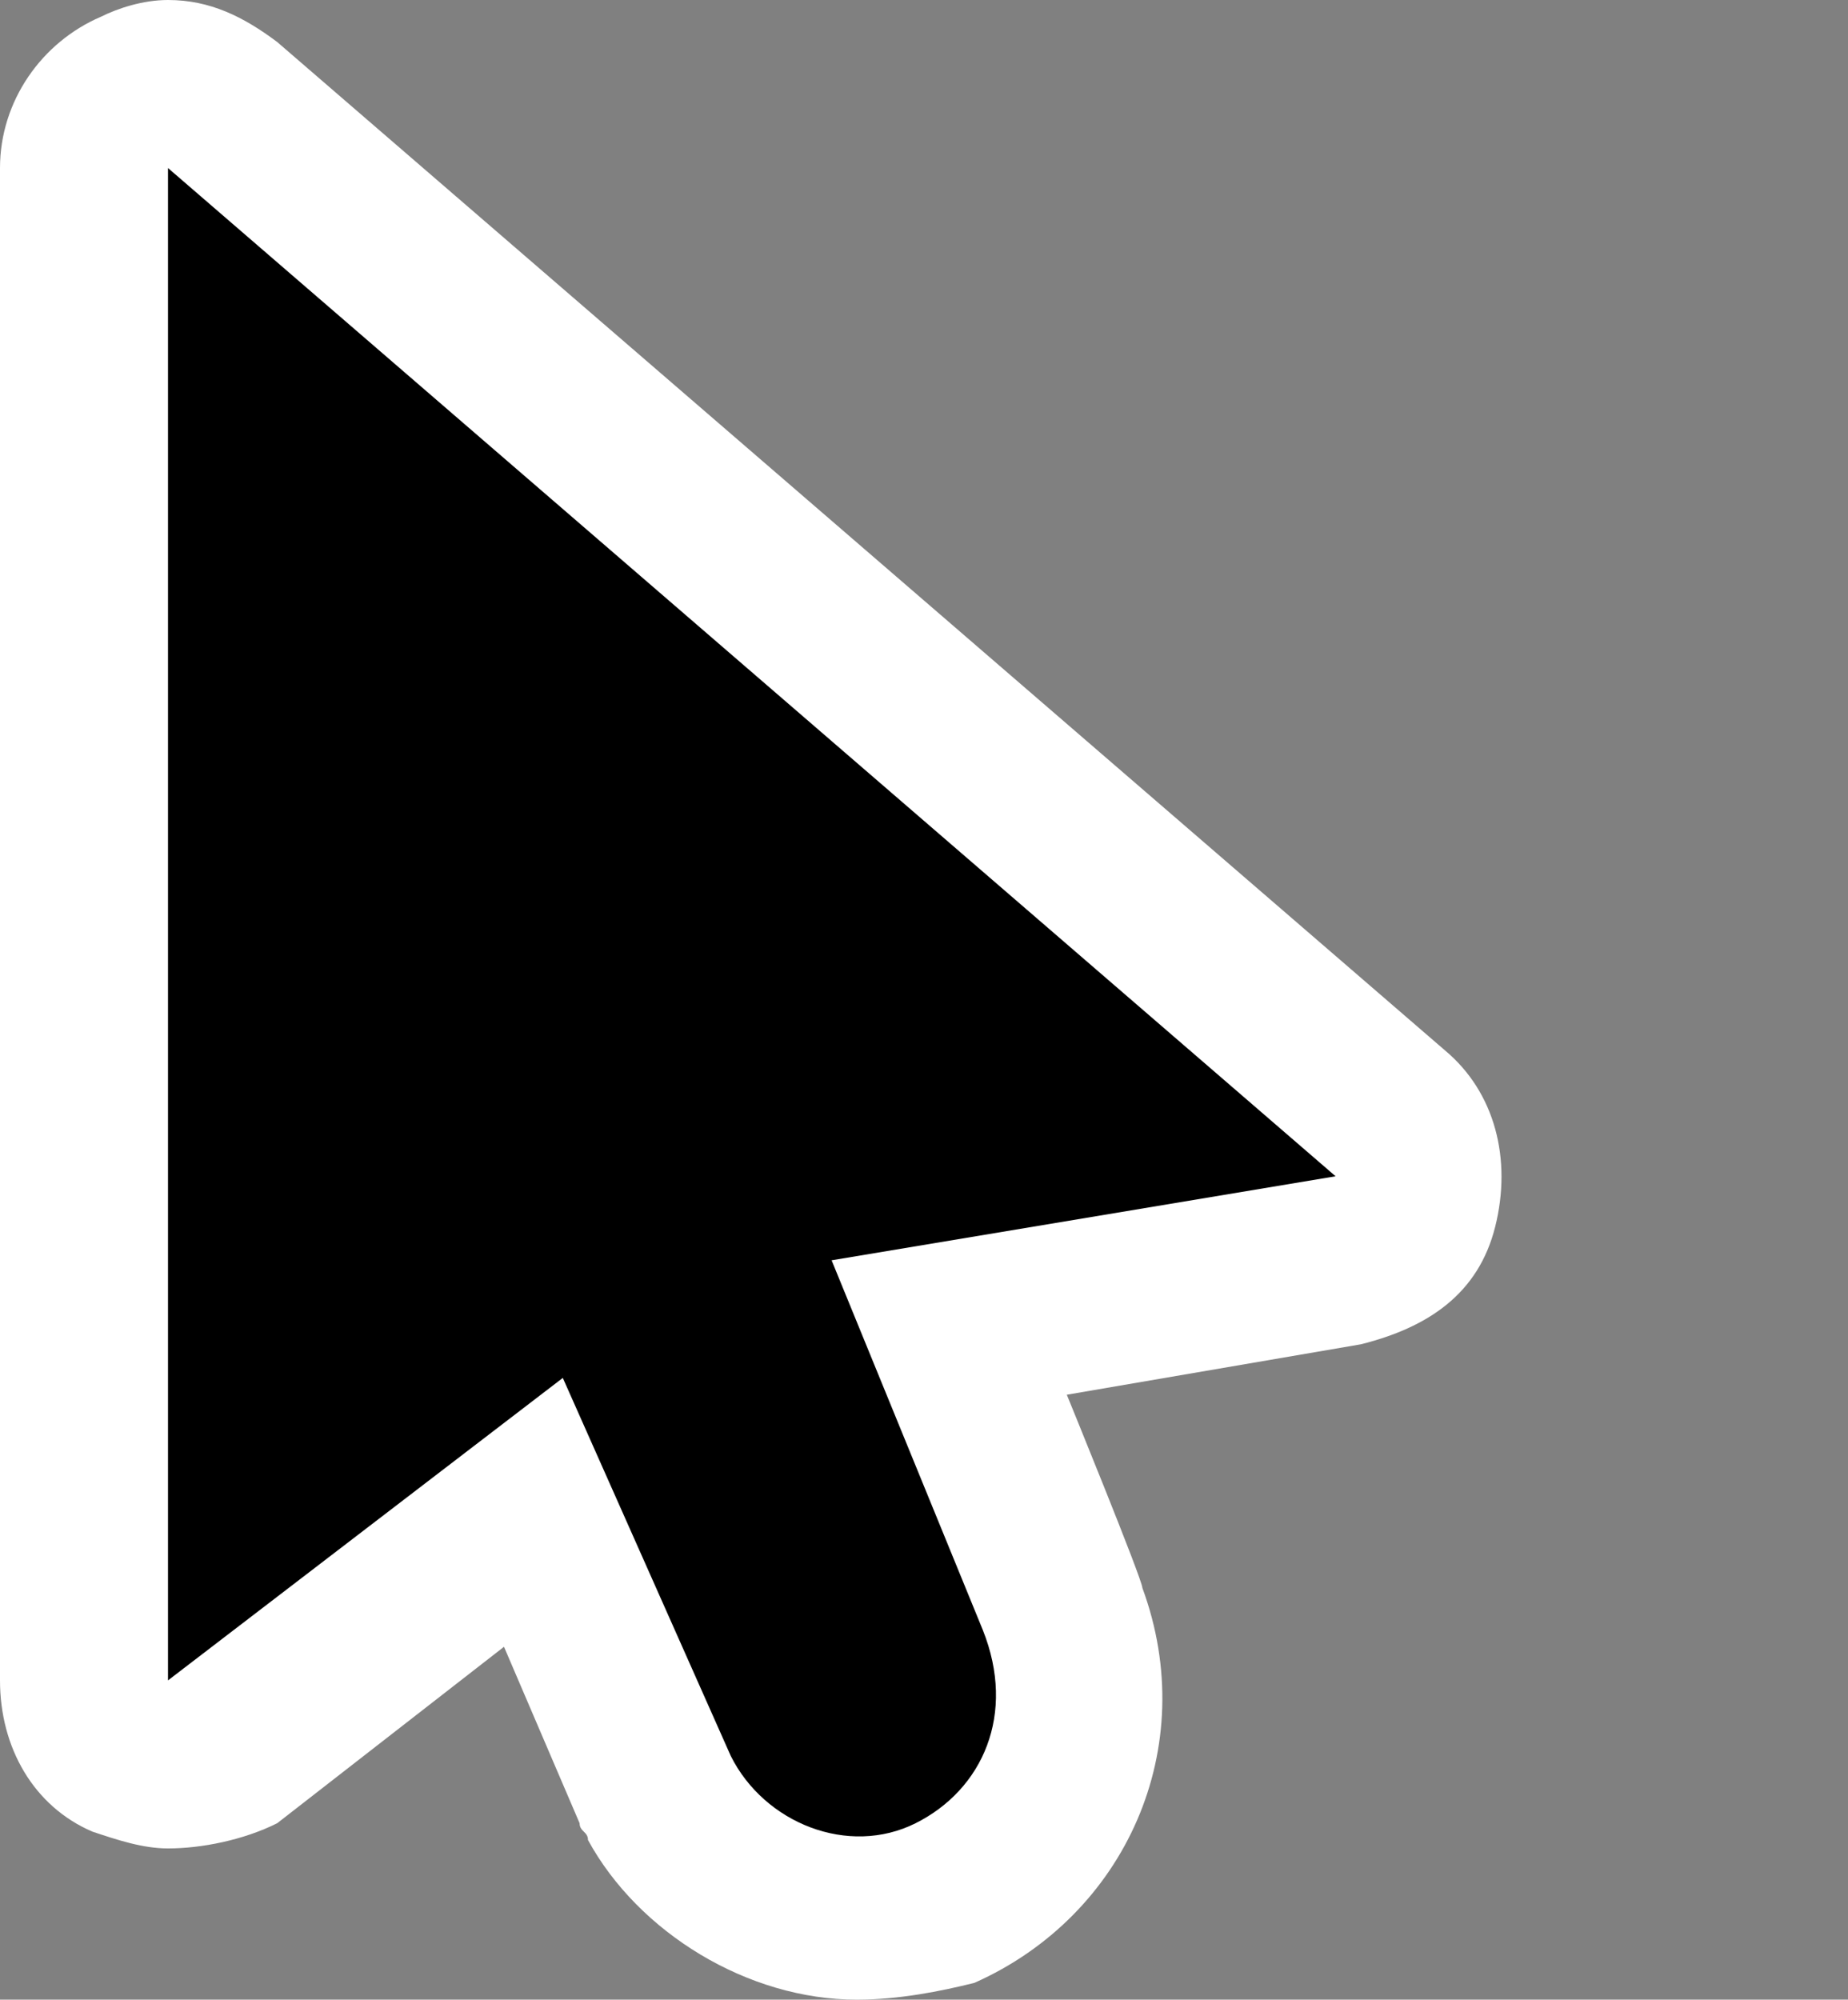 <?xml version="1.0" encoding="utf-8"?>
<!-- Generator: Adobe Illustrator 21.1.0, SVG Export Plug-In . SVG Version: 6.00 Build 0)  -->
<svg version="1.1" id="Camada_1" xmlns="http://www.w3.org/2000/svg" xmlns:xlink="http://www.w3.org/1999/xlink" x="0px" y="0px"
	 viewBox="0 0 22 23.8" style="enable-background:new 0 0 22 23.8;" xml:space="preserve">
<rect x="0" y="0" width="22" height="23.8" fill="#808080" stroke="none"/>
<style type="text/css">
	.st0{fill:#424142;}
	.st1{fill:#FFFFFF;}
</style>
<path class="st0" d="M11.7,19.4L9.9,15l6-1L2,2v18l4.7-3.6l2,4.5l0,0c0.4,0.8,1.4,1.2,2.2,0.8C11.7,21.3,12.1,20.4,11.7,19.4
	L11.7,19.4L11.7,19.4C11.7,19.5,11.7,19.5,11.7,19.4L11.7,19.4z"/>
<path class="st1" d="M10.2,23.8c-1.3,0-2.6-0.8-3.2-1.9c0-0.1-0.1-0.1-0.1-0.2L6,19.6l-2.7,2.1C2.9,21.9,2.4,22,2,22
	c-0.3,0-0.6-0.1-0.9-0.2C0.4,21.5,0,20.8,0,20V2c0-0.8,0.5-1.5,1.2-1.8C1.4,0.1,1.7,0,2,0c0.5,0,0.9,0.2,1.3,0.5l13.9,12
	c0.6,0.5,0.8,1.3,0.6,2.1S17,15.8,16.2,16l-3.5,0.6c0,0,0.9,2.2,0.9,2.3l0,0c0.7,1.9-0.2,3.9-2,4.7C11.2,23.7,10.7,23.8,10.2,23.8
	L10.2,23.8z"/>
<path d="M11.7,19.4L9.9,15l6-1L2,2v18l4.7-3.6l2,4.5l0,0c0.4,0.8,1.4,1.2,2.2,0.8C11.7,21.3,12.1,20.4,11.7,19.4L11.7,19.4
	L11.7,19.4C11.7,19.5,11.7,19.5,11.7,19.4L11.7,19.4z"/>
</svg>
